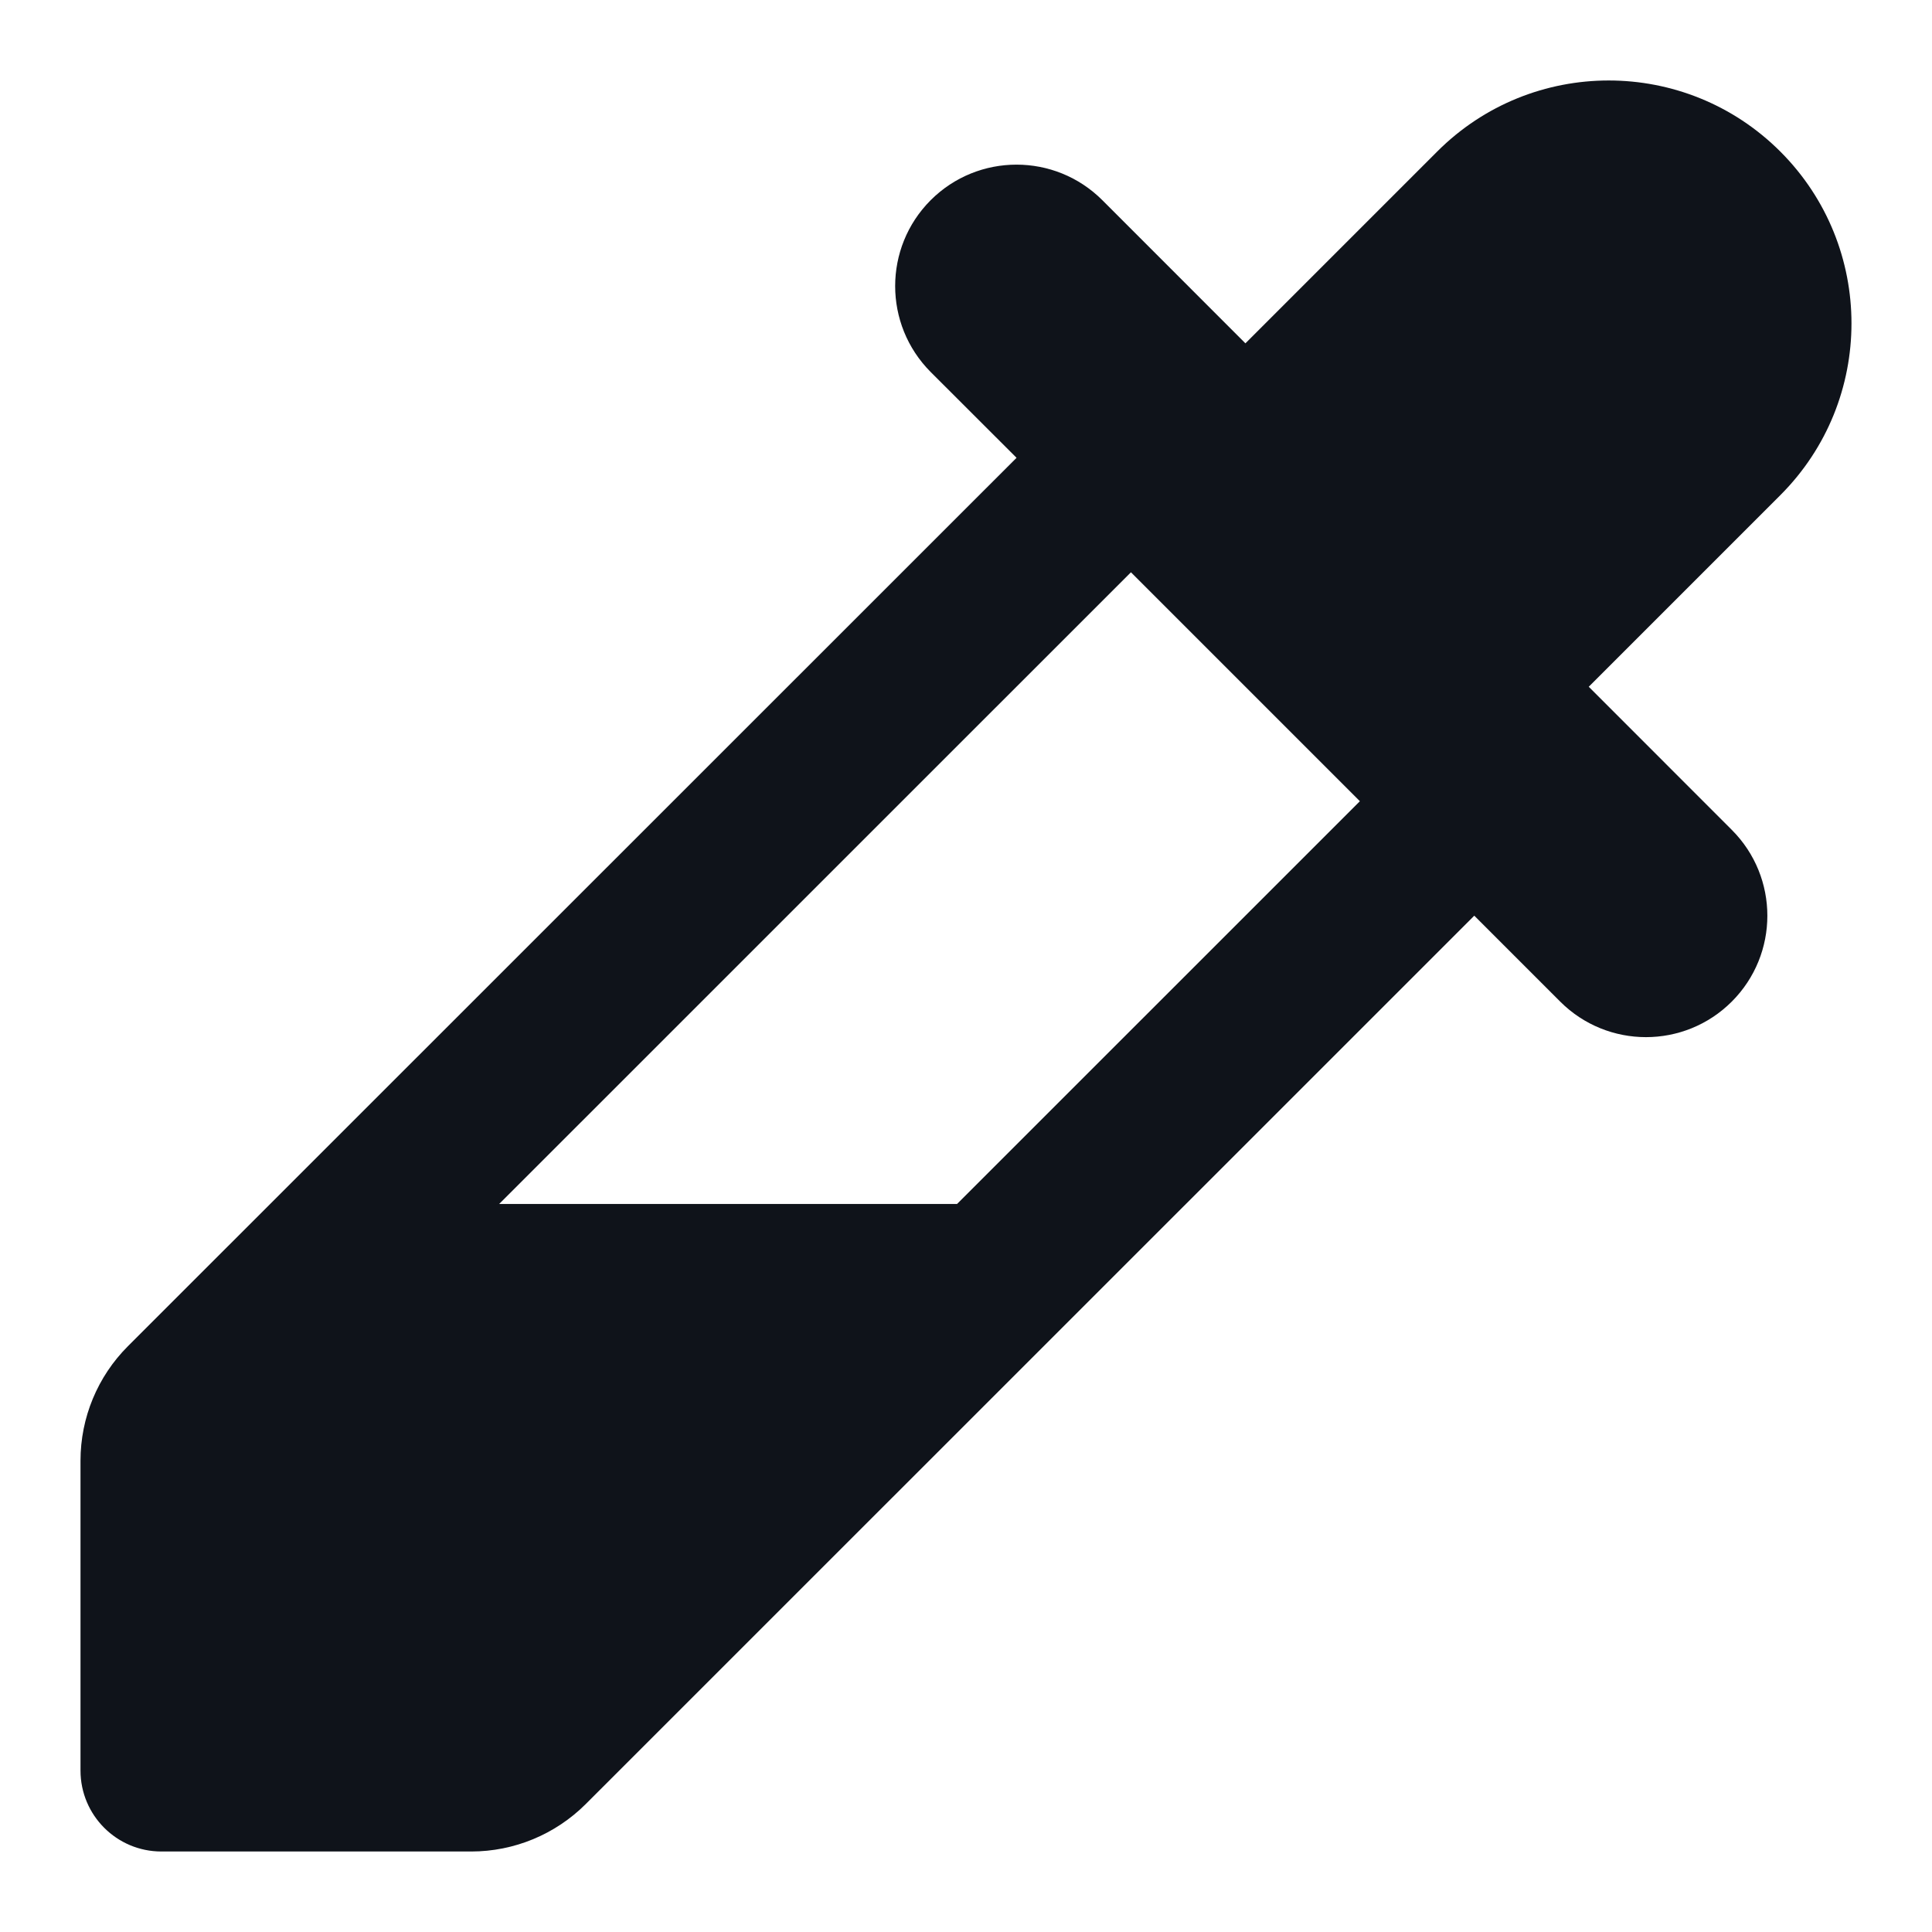 <svg width="24" height="24" viewBox="0 0 24 24" fill="none" xmlns="http://www.w3.org/2000/svg">
<path fill-rule="evenodd" clip-rule="evenodd" d="M22.117 1.884C20.939 0.705 19.029 0.705 17.852 1.884L15.471 4.265L13.694 2.487C13.105 1.898 12.15 1.898 11.561 2.487C10.973 3.076 10.973 4.031 11.561 4.621L12.628 5.687L1.589 16.723C1.212 17.1 1 17.611 1 18.145V21.994C1 22.55 1.45 23 2.005 23H5.854C6.387 23 6.898 22.788 7.276 22.411L18.314 11.375L19.381 12.442C19.97 13.031 20.924 13.031 21.513 12.442C22.102 11.853 22.102 10.898 21.513 10.309L19.736 8.531L22.117 6.15C23.294 4.972 23.294 3.062 22.117 1.884ZM6.201 14.956L14.049 7.109L16.893 9.953L11.889 14.956H6.201Z" fill="#0F131A"/>
</svg>
